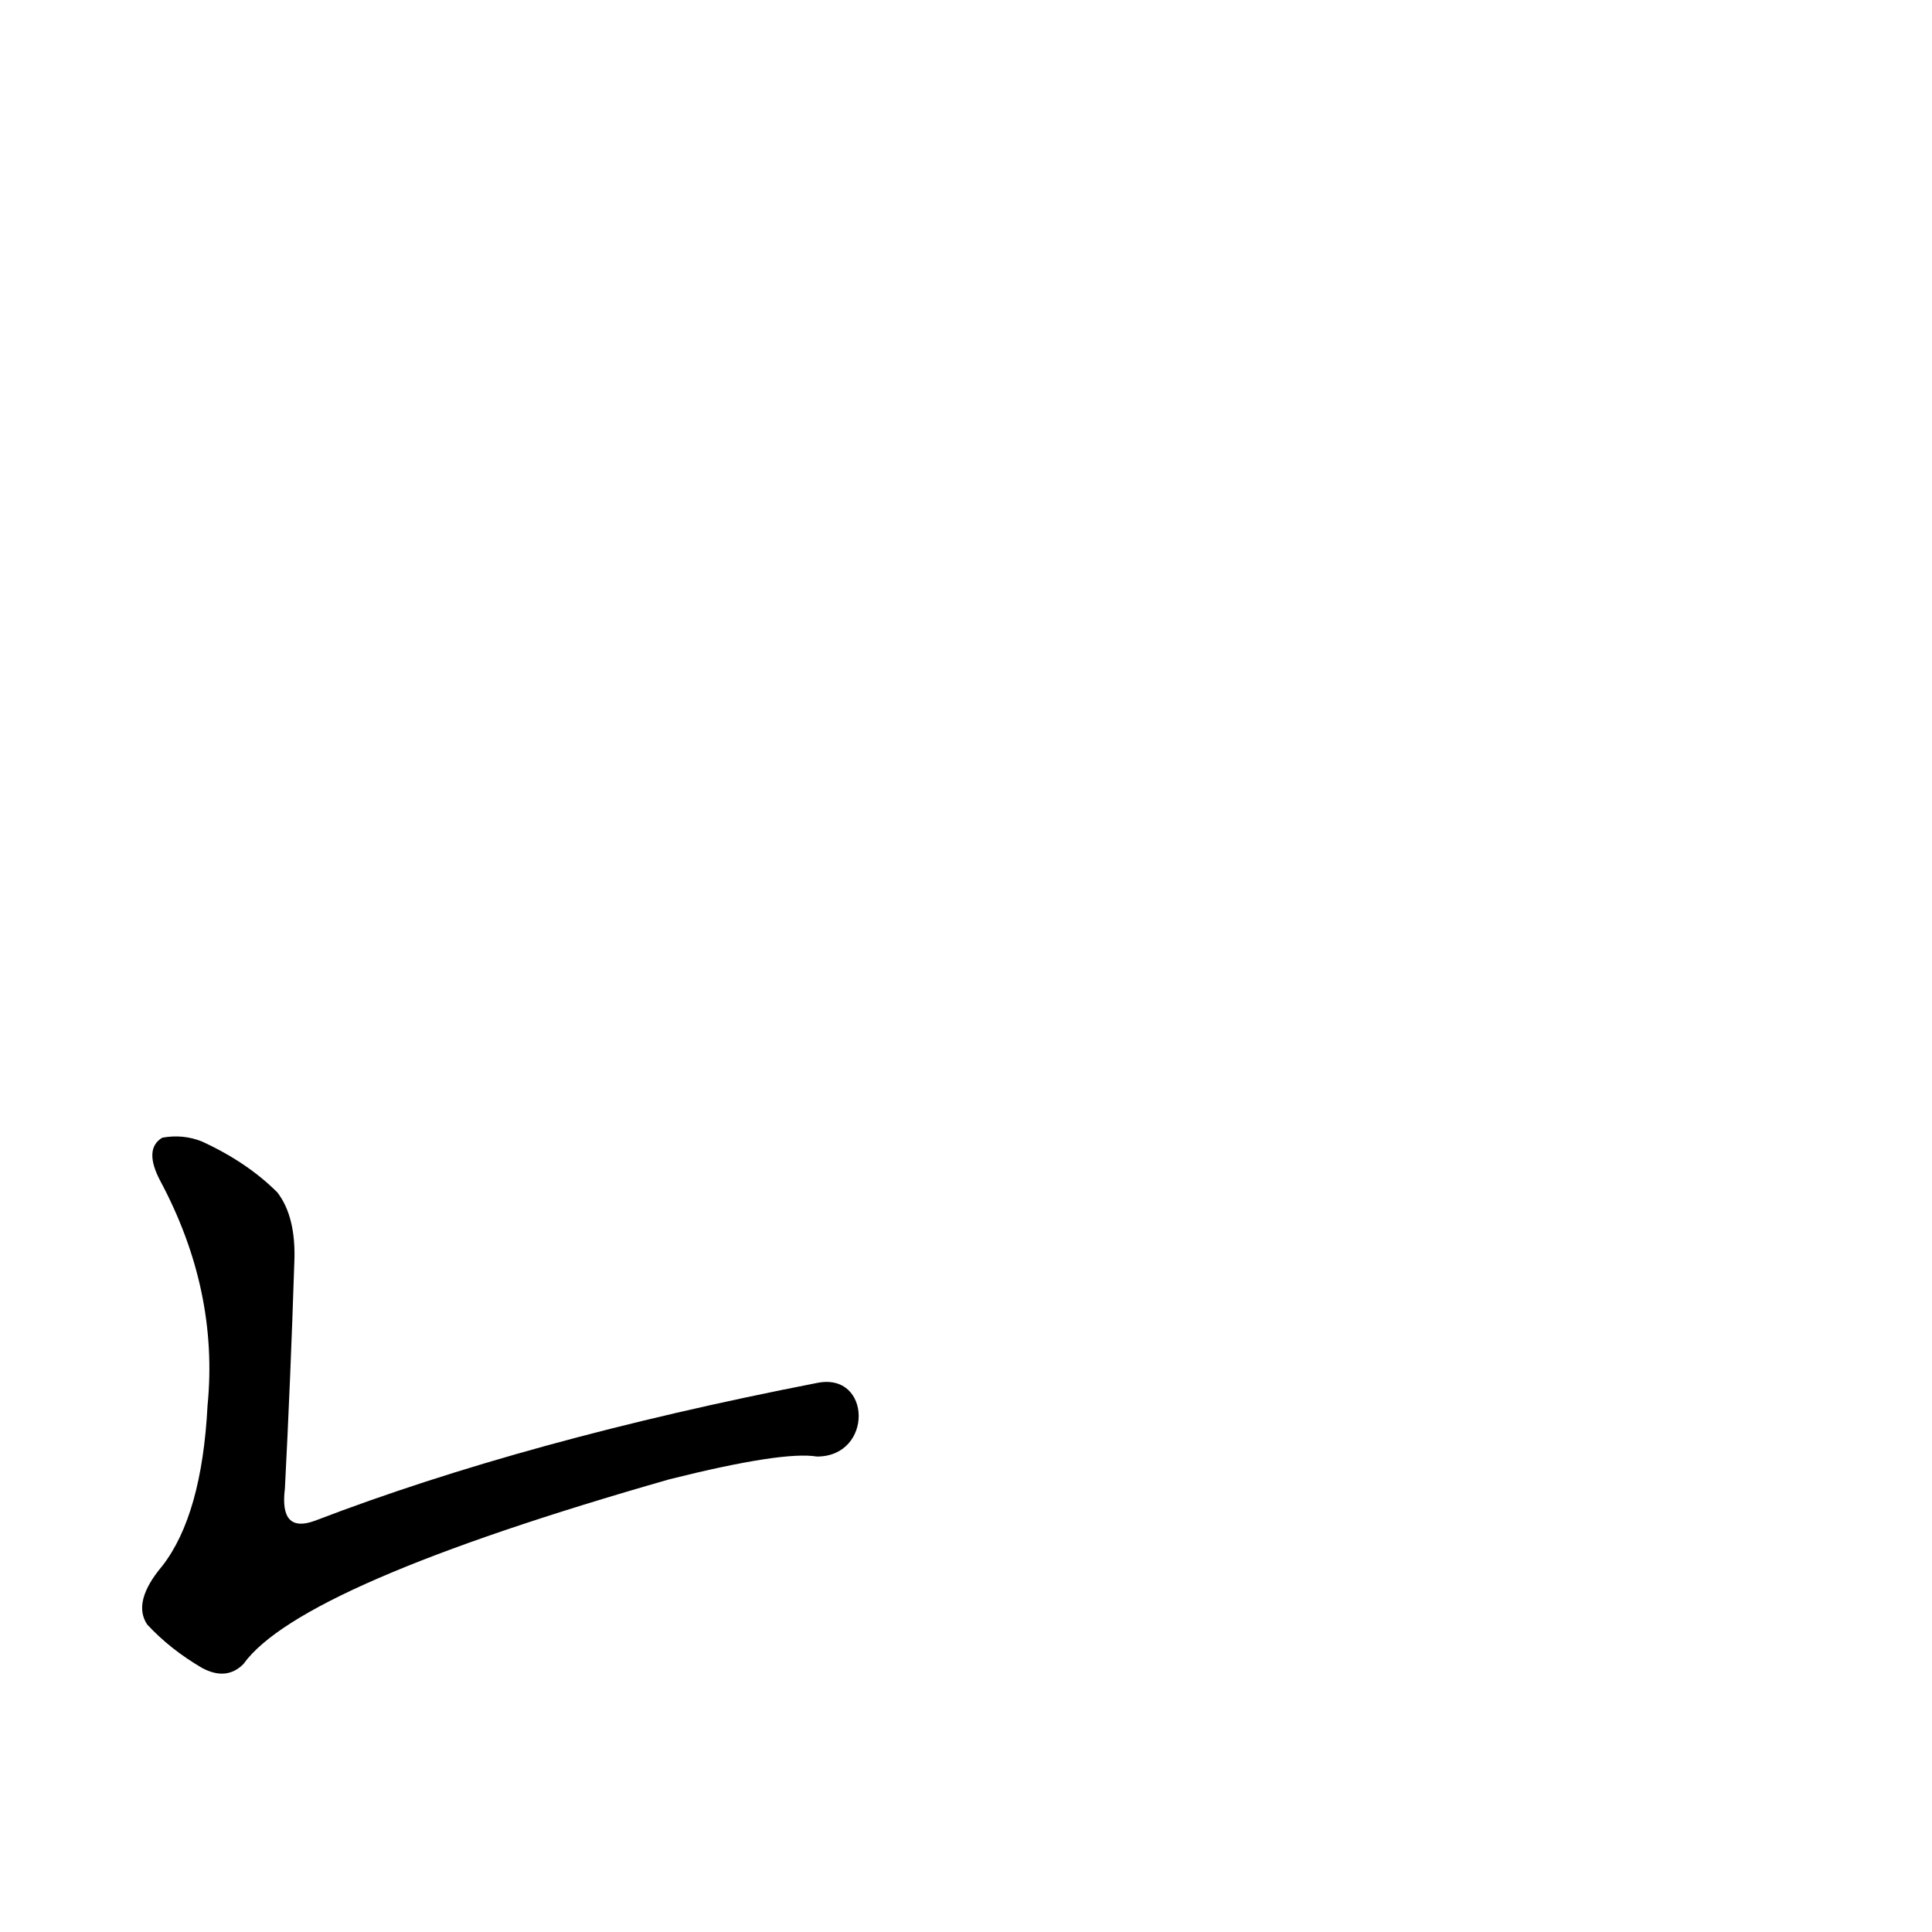 <?xml version='1.0' encoding='utf-8'?>
<svg xmlns="http://www.w3.org/2000/svg" version="1.1" viewBox="0 0 1024 1024"><g transform="scale(1, -1) translate(0, -900)"><path d="M 433 167 Q 279 137 167 94 Q 148 87 151 111 Q 154 169 156 231 Q 157 255 147 268 Q 131 284 107 295 Q 97 299 86 297 Q 76 291 85 274 Q 116 216 110 155 Q 107 97 86 70 Q 70 51 78 39 Q 90 26 107 16 Q 120 9 129 18 Q 159 60 355 116 Q 415 131 433 128 C 463 128 462 173 433 167 Z" fill="black" /></g></svg>